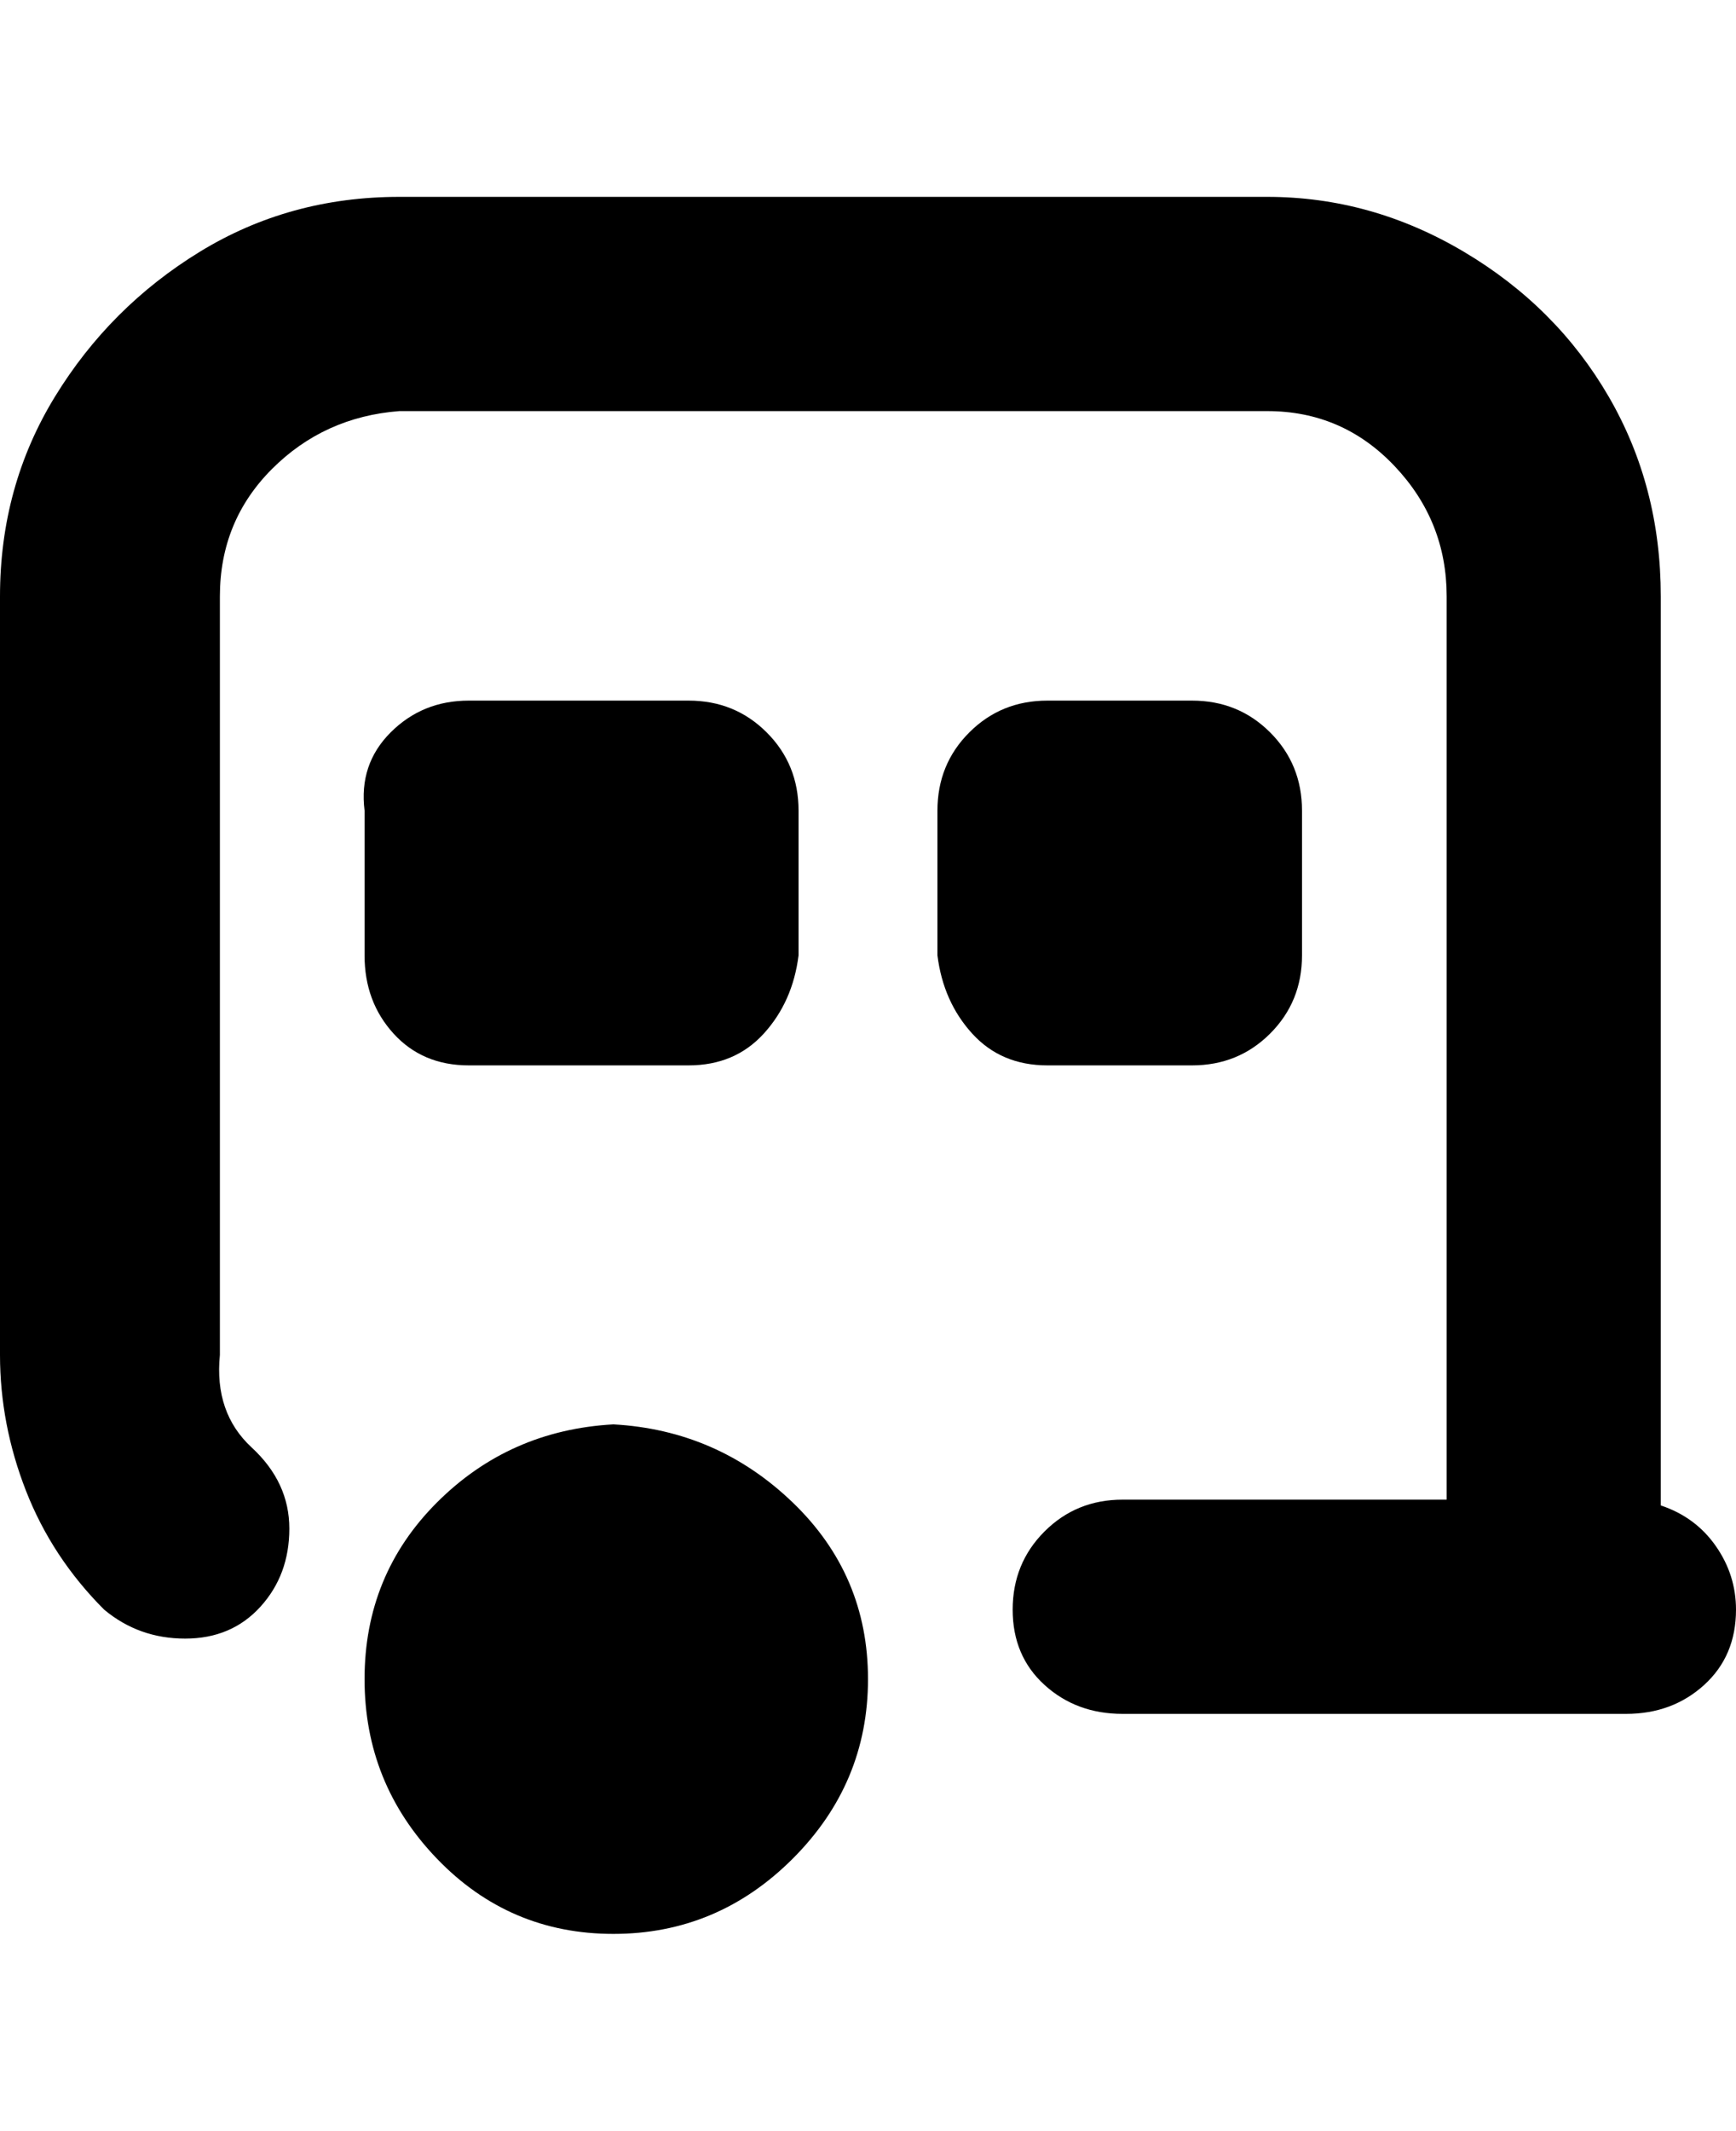 <svg viewBox="0 0 300 368" xmlns="http://www.w3.org/2000/svg"><path d="M300 278q0 8-5.5 13t-13.5 5h-87q-8 0-13.5-5t-5.5-13q0-8 5.5-13.5T194 259h56V103q0-13-9-22.5T219 71H69q-13 1-22 10t-9 22v131q-1 10 5.5 16t6.5 14q0 8-5 13.5T32 283q-8 0-14-5-9-9-13.5-20.5T0 234V103q0-19 9.5-34.5t25-25Q50 34 69 34h150q18 0 34 9.5t25 25q9 15.5 9 34.5v157q6 2 9.5 7t3.5 11zm-194-32q-18 1-30.5 13.5T63 290q0 18 12.5 31t30.5 13q18 0 31-13t13-31q0-18-13-30.5T106 246zm100-62q8 0 13.5-5.5T225 165v-25q0-8-5.5-13.5T206 121h-25q-8 0-13.5 5.5T162 140v25q1 8 6 13.5t13 5.5h25zm-87 0q8 0 13-5.5t6-13.5v-25q0-8-5.5-13.5T119 121H81q-8 0-13.5 5.5T63 140v25q0 8 5 13.5t13 5.5h38z"/></svg>